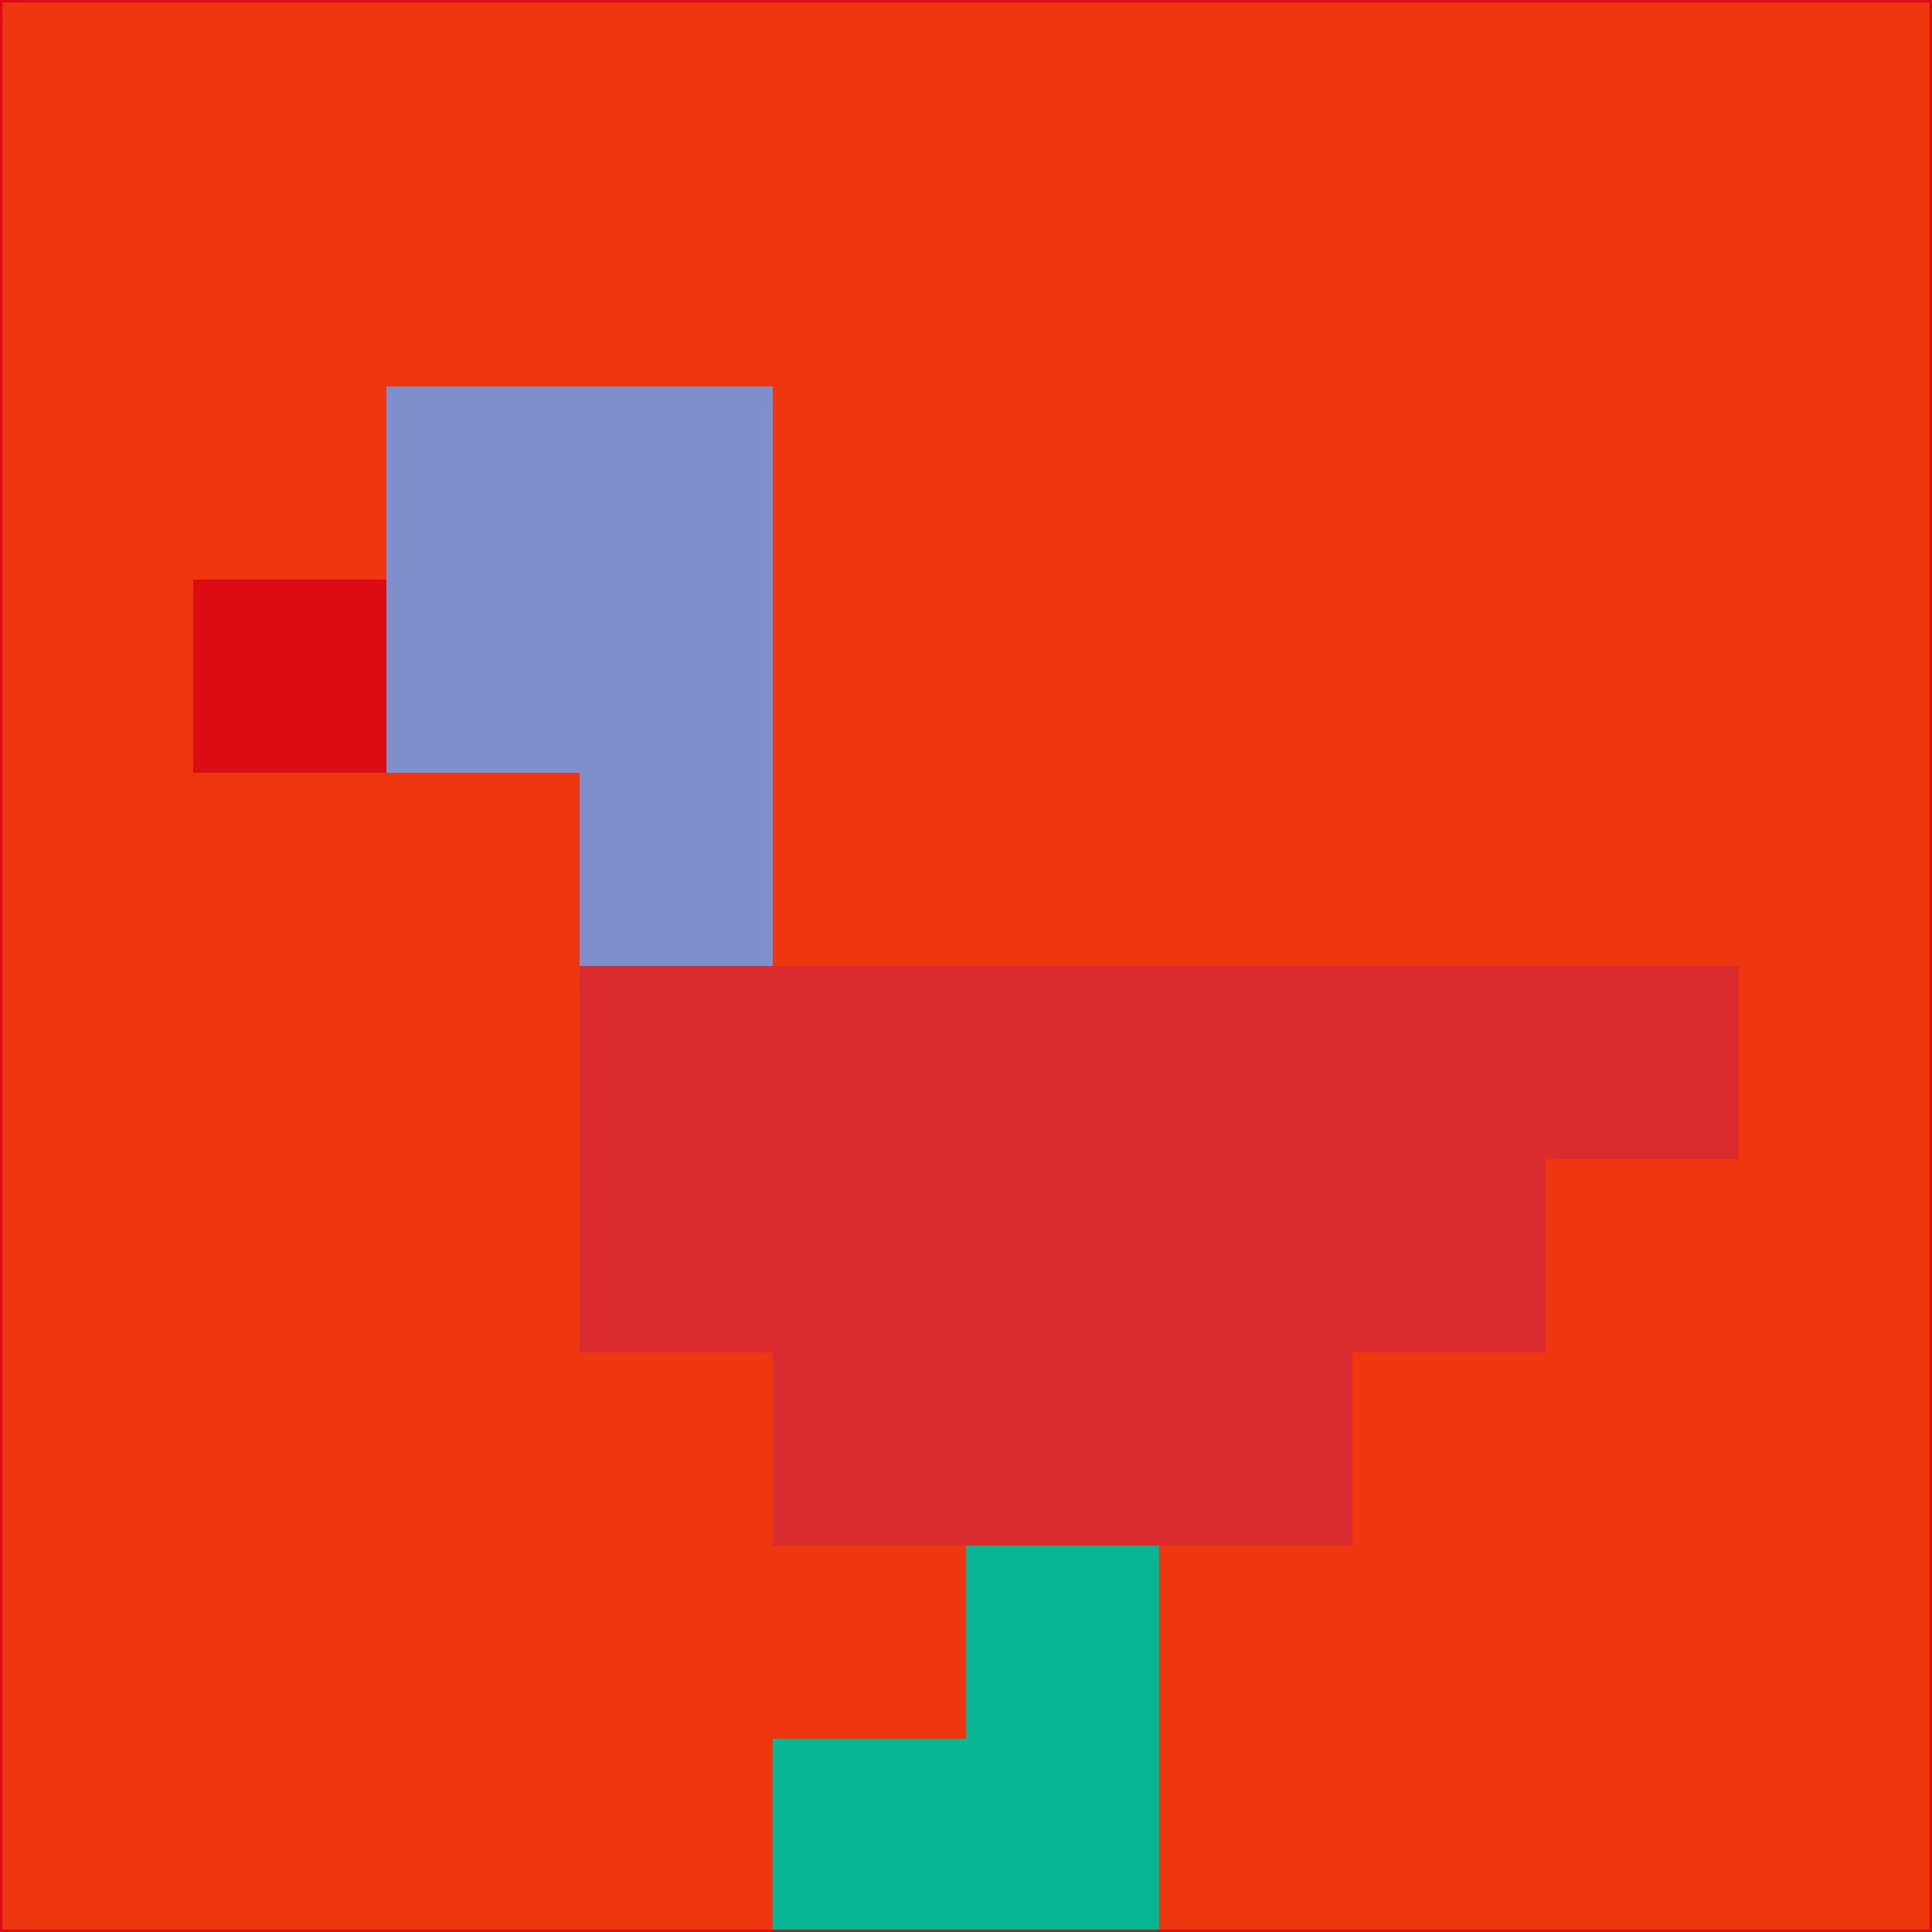 <svg xmlns="http://www.w3.org/2000/svg" version="1.1" width="785" height="785">
  <title>'goose-pfp-694263' by Dmitri Cherniak (Cyberpunk Edition)</title>
  <desc>
    seed=417449
    backgroundColor=#ee370e
    padding=20
    innerPadding=0
    timeout=500
    dimension=1
    border=false
    Save=function(){return n.handleSave()}
    frame=12

    Rendered at 2024-09-15T22:37:00.819Z
    Generated in 1ms
    Modified for Cyberpunk theme with new color scheme
  </desc>
  <defs/>
  <rect width="100%" height="100%" fill="#ee370e"/>
  <g>
    <g id="0-0">
      <rect x="0" y="0" height="785" width="785" fill="#ee370e"/>
      <g>
        <!-- Neon blue -->
        <rect id="0-0-2-2-2-2" x="157" y="157" width="157" height="157" fill="#7e8fcc"/>
        <rect id="0-0-3-2-1-4" x="235.5" y="157" width="78.5" height="314" fill="#7e8fcc"/>
        <!-- Electric purple -->
        <rect id="0-0-4-5-5-1" x="314" y="392.5" width="392.5" height="78.5" fill="#da2c2f"/>
        <rect id="0-0-3-5-5-2" x="235.5" y="392.5" width="392.5" height="157" fill="#da2c2f"/>
        <rect id="0-0-4-5-3-3" x="314" y="392.5" width="235.5" height="235.5" fill="#da2c2f"/>
        <!-- Neon pink -->
        <rect id="0-0-1-3-1-1" x="78.5" y="235.5" width="78.5" height="78.5" fill="#db0c14"/>
        <!-- Cyber yellow -->
        <rect id="0-0-5-8-1-2" x="392.5" y="628" width="78.5" height="157" fill="#07b794"/>
        <rect id="0-0-4-9-2-1" x="314" y="706.5" width="157" height="78.5" fill="#07b794"/>
      </g>
      <rect x="0" y="0" stroke="#db0c14" stroke-width="2" height="785" width="785" fill="none"/>
    </g>
  </g>
  <script xmlns=""/>
</svg>
